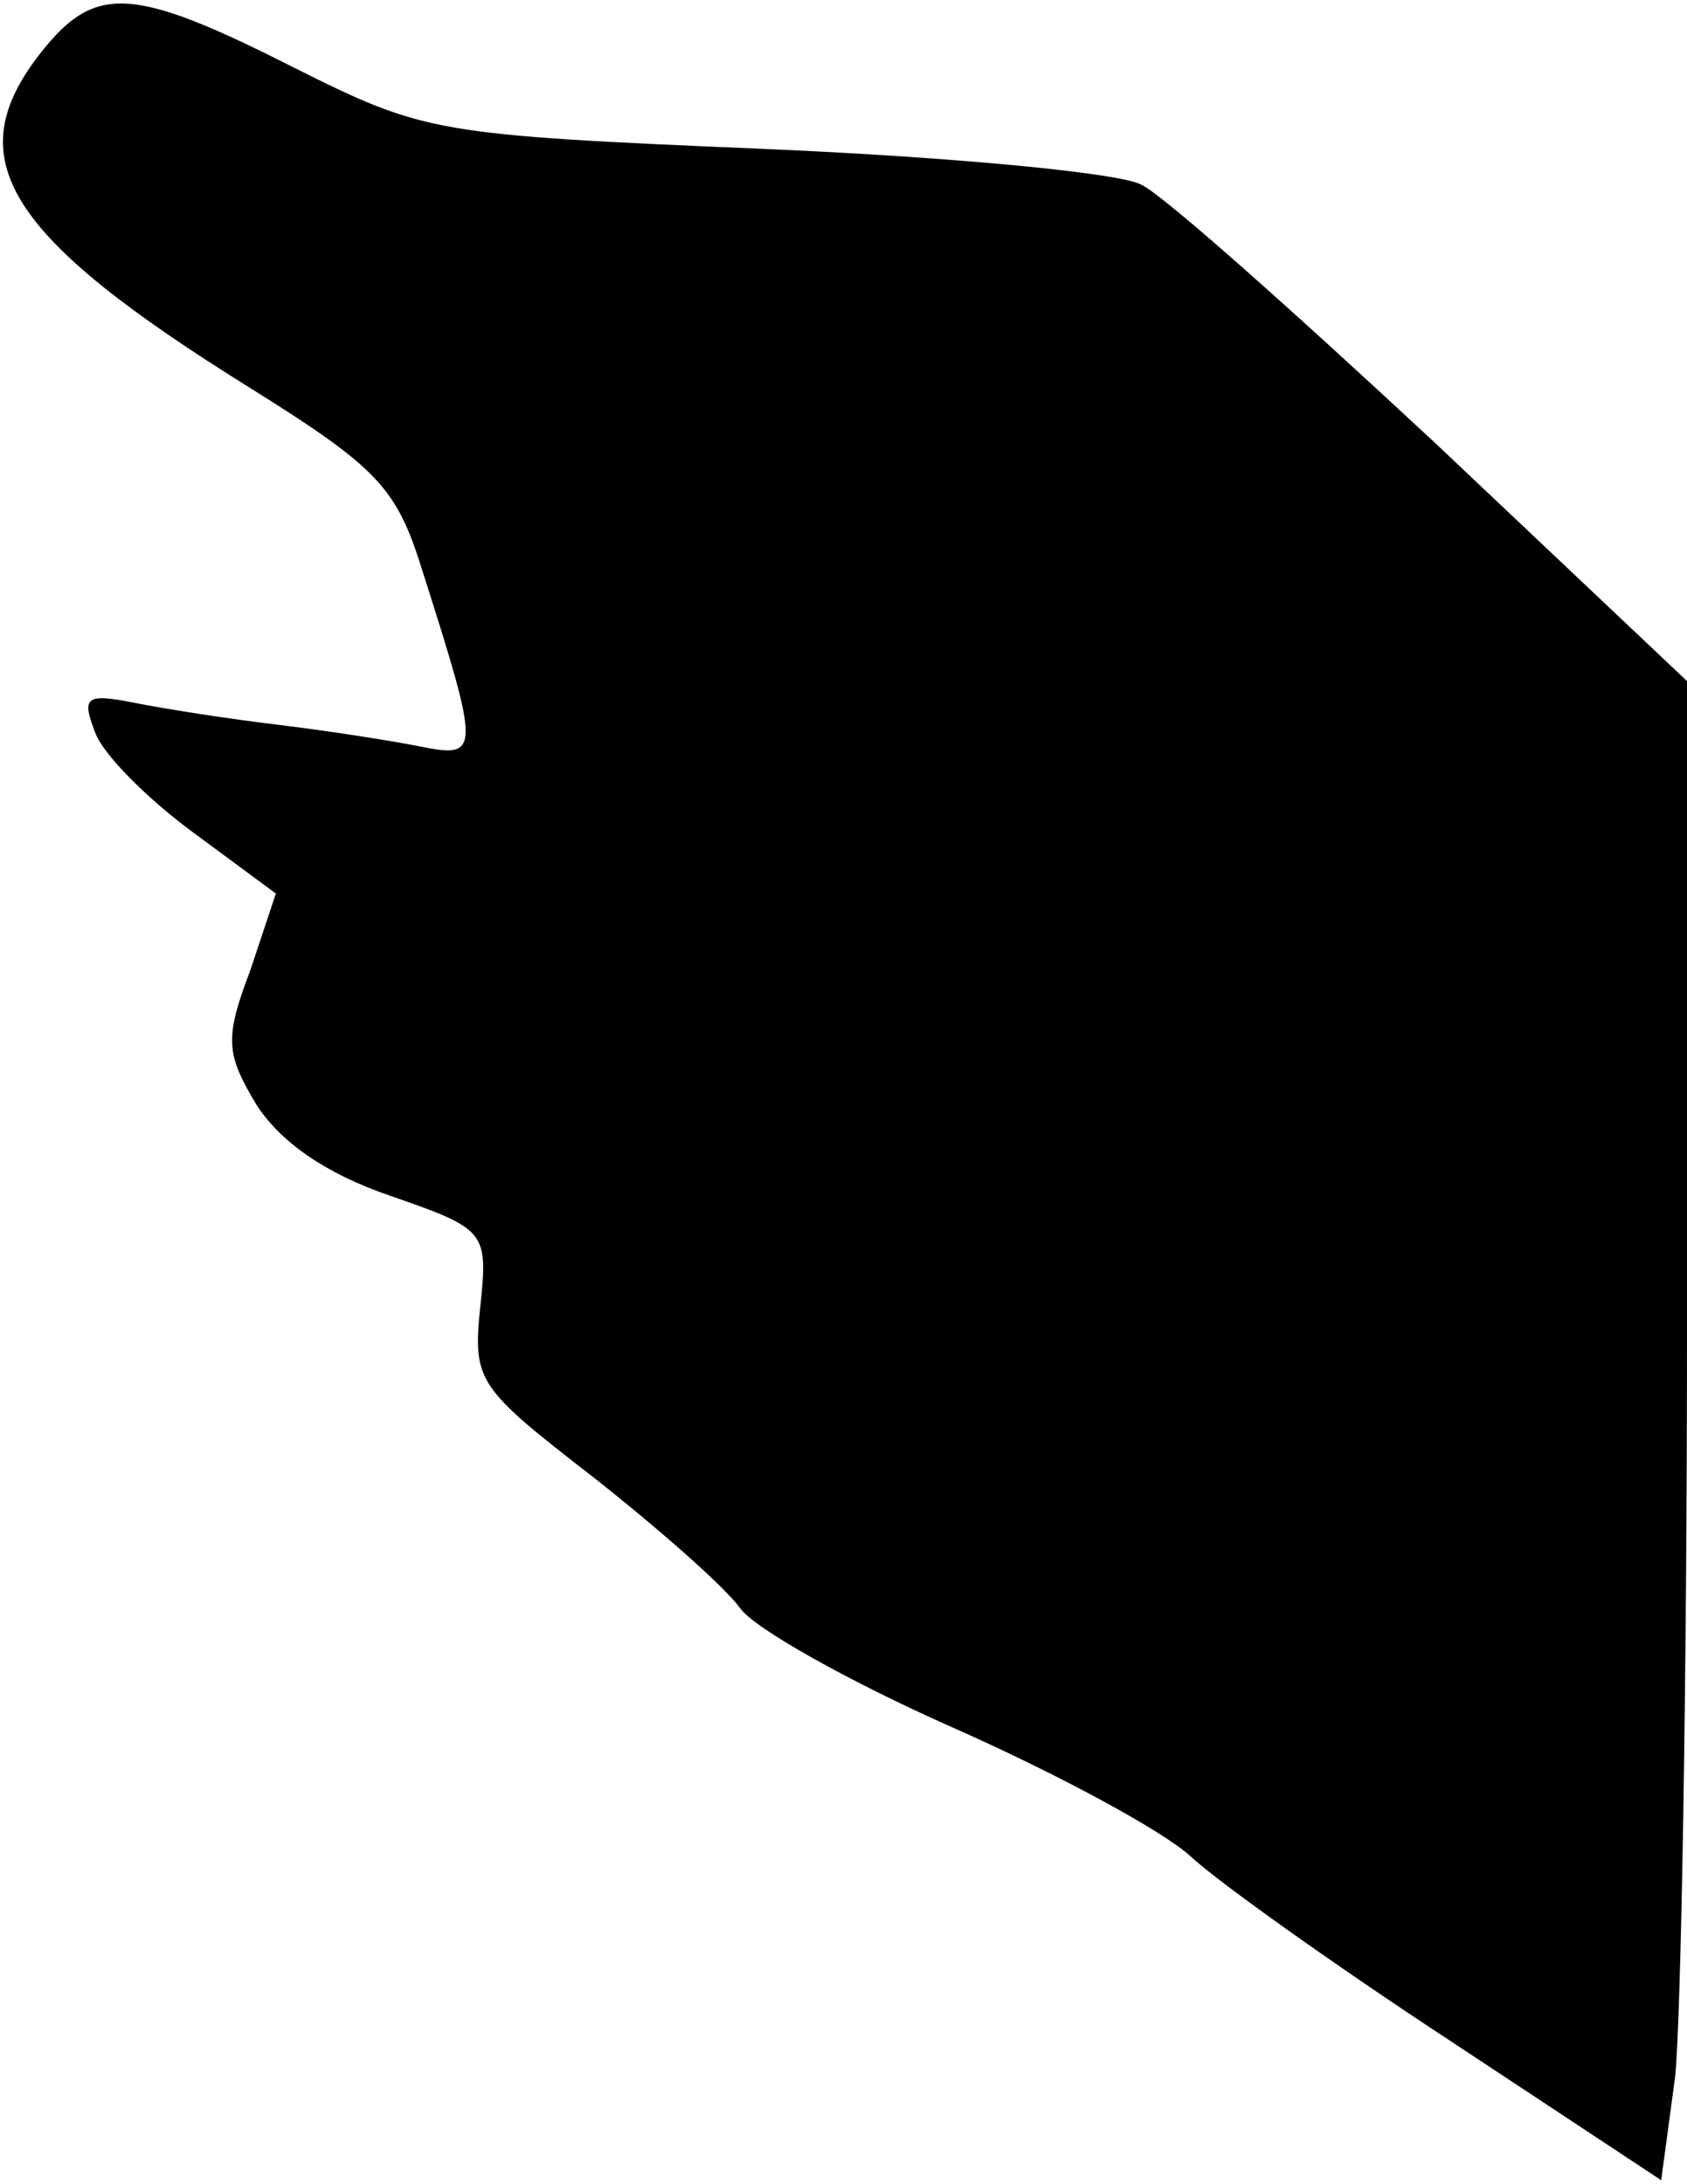 <?xml version="1.0" standalone="no"?>
<!DOCTYPE svg PUBLIC "-//W3C//DTD SVG 20010904//EN"
 "http://www.w3.org/TR/2001/REC-SVG-20010904/DTD/svg10.dtd">
<svg version="1.0" xmlns="http://www.w3.org/2000/svg"
 width="85pt" height="110pt" viewBox="0 0 85 110"
 preserveAspectRatio="xMidYMid meet">
<g transform="translate(0,110) scale(0.1,-0.1)"
fill="#000000" stroke="none">
<path fill="#000000" stroke="none" d="M21 1074 c-43 -54 -18 -93 106 -170 64
-40 73 -50 86 -92 29 -91 29 -94 -1 -88 -15 3 -47 8 -72 11 -25 3 -57 8 -72
11 -25 5 -27 3 -20 -15 4 -11 26 -33 49 -50 l42 -31 -13 -39 c-13 -34 -12 -42
3 -67 12 -19 35 -35 67 -46 49 -17 50 -18 46 -56 -4 -38 -1 -41 57 -86 33 -26
66 -55 74 -66 7 -10 55 -37 107 -60 52 -23 106 -52 120 -65 14 -13 73 -55 131
-93 l106 -70 7 52 c3 28 6 198 6 377 l0 326 -127 120 c-71 66 -137 125 -148
130 -11 6 -96 14 -190 18 -166 7 -171 8 -237 41 -81 41 -100 42 -127 8z"/>
</g>
</svg>
